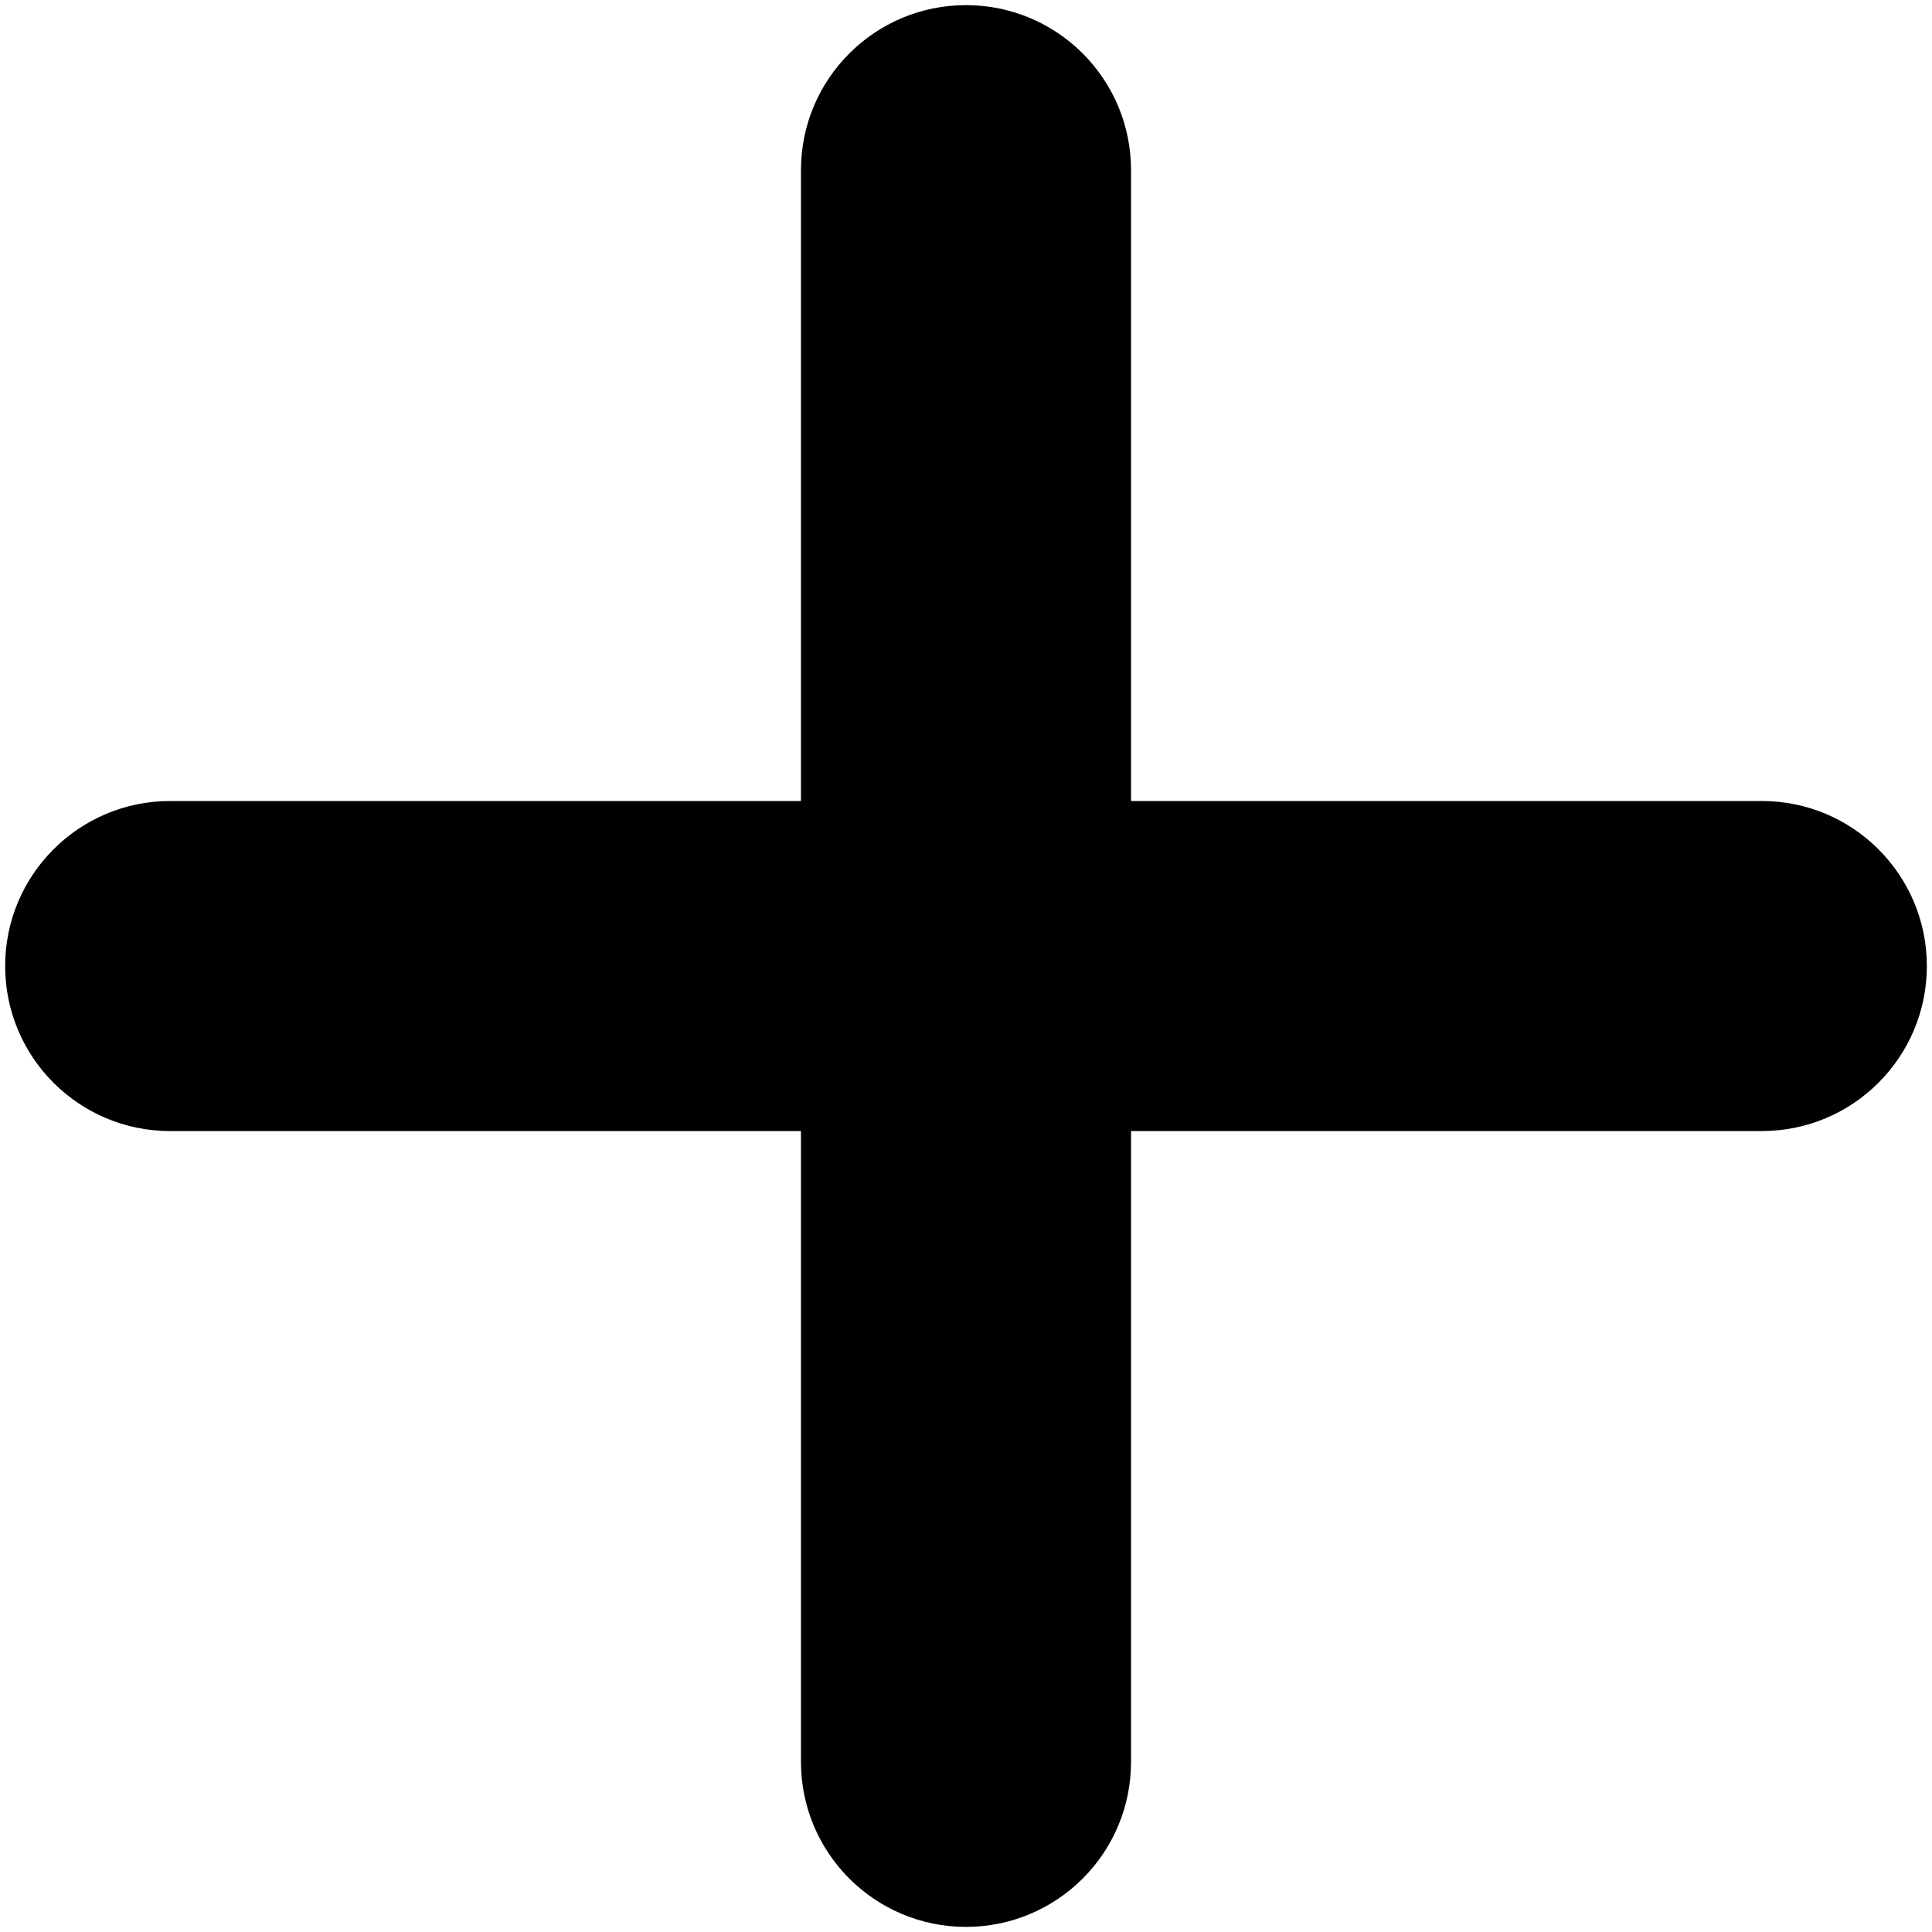 <?xml version="1.0" encoding="utf-8"?>
<!-- Generator: Adobe Illustrator 17.1.0, SVG Export Plug-In . SVG Version: 6.00 Build 0)  -->
<!DOCTYPE svg PUBLIC "-//W3C//DTD SVG 1.1//EN" "http://www.w3.org/Graphics/SVG/1.1/DTD/svg11.dtd">
<svg version="1.1" id="Layer_1" xmlns="http://www.w3.org/2000/svg" xmlns:xlink="http://www.w3.org/1999/xlink" x="0px" y="0px"
	 viewBox="0 0 100 100" enable-background="new 0 0 100 100" xml:space="preserve">
<g display="none">
	<g display="inline">
		<g>
			<path d="M49.998,66.574c-13.036,0-26.767-7.45-34.595-14.838c-0.5-0.467-0.771-1.126-0.752-1.808
				c0.023-0.682,0.332-1.322,0.855-1.761c5.287-4.432,19.233-14.74,34.492-14.74c13.04,0,26.776,7.45,34.6,14.834
				c0.5,0.467,0.771,1.126,0.752,1.808c-0.023,0.682-0.332,1.322-0.855,1.761C79.207,56.261,65.256,66.574,49.998,66.574z
				 M20.755,50.082c7.193,5.936,18.664,11.709,29.243,11.709c11.989,0,23.334-7.309,29.247-11.877
				c-7.193-5.936-18.664-11.704-29.247-11.704C38.008,38.209,26.668,45.514,20.755,50.082z"/>
		</g>
		<g>
			<circle cx="49.999" cy="49.999" r="10.326"/>
		</g>
	</g>
	<g display="inline">
		<g>
			<path d="M94.742,94.742H76.158c-2.644,0-4.783-2.139-4.783-4.783c0-2.644,2.139-4.783,4.783-4.783h13.802V71.366
				c0-2.644,2.139-4.783,4.783-4.783s4.783,2.139,4.783,4.783v18.594C99.524,92.603,97.385,94.742,94.742,94.742z"/>
		</g>
		<g>
			<path d="M23.828,94.742H5.258c-2.644,0-4.783-2.139-4.783-4.783V71.38c0-2.644,2.139-4.783,4.783-4.783s4.783,2.139,4.783,4.783
				v13.797h13.788c2.644,0,4.783,2.139,4.783,4.783C28.611,92.603,26.472,94.742,23.828,94.742z"/>
		</g>
		<g>
			<path d="M5.258,33.417c-2.644,0-4.783-2.139-4.783-4.783V10.041c0-2.644,2.139-4.783,4.783-4.783h18.58
				c2.644,0,4.783,2.139,4.783,4.783s-2.139,4.783-4.783,4.783H10.041v13.811C10.041,31.278,7.902,33.417,5.258,33.417z"/>
		</g>
		<g>
			<path d="M94.742,33.366c-2.644,0-4.783-2.139-4.783-4.783v-13.76H76.144c-2.644,0-4.783-2.139-4.783-4.783
				s2.139-4.783,4.783-4.783h18.598c2.644,0,4.783,2.139,4.783,4.783v18.542C99.524,31.227,97.385,33.366,94.742,33.366z"/>
		</g>
	</g>
</g>
<path d="M91.191,41.46H58.542V8.808c0-4.719-3.823-8.542-8.542-8.542s-8.542,3.823-8.542,8.542V41.46H8.809
	c-4.719,0-8.542,3.823-8.542,8.542s3.823,8.542,8.542,8.542h32.649v32.649c0,4.719,3.823,8.542,8.542,8.542s8.542-3.823,8.542-8.542
	V58.543h32.649c4.719,0,8.542-3.823,8.542-8.542S95.909,41.46,91.191,41.46z"/>
</svg>
